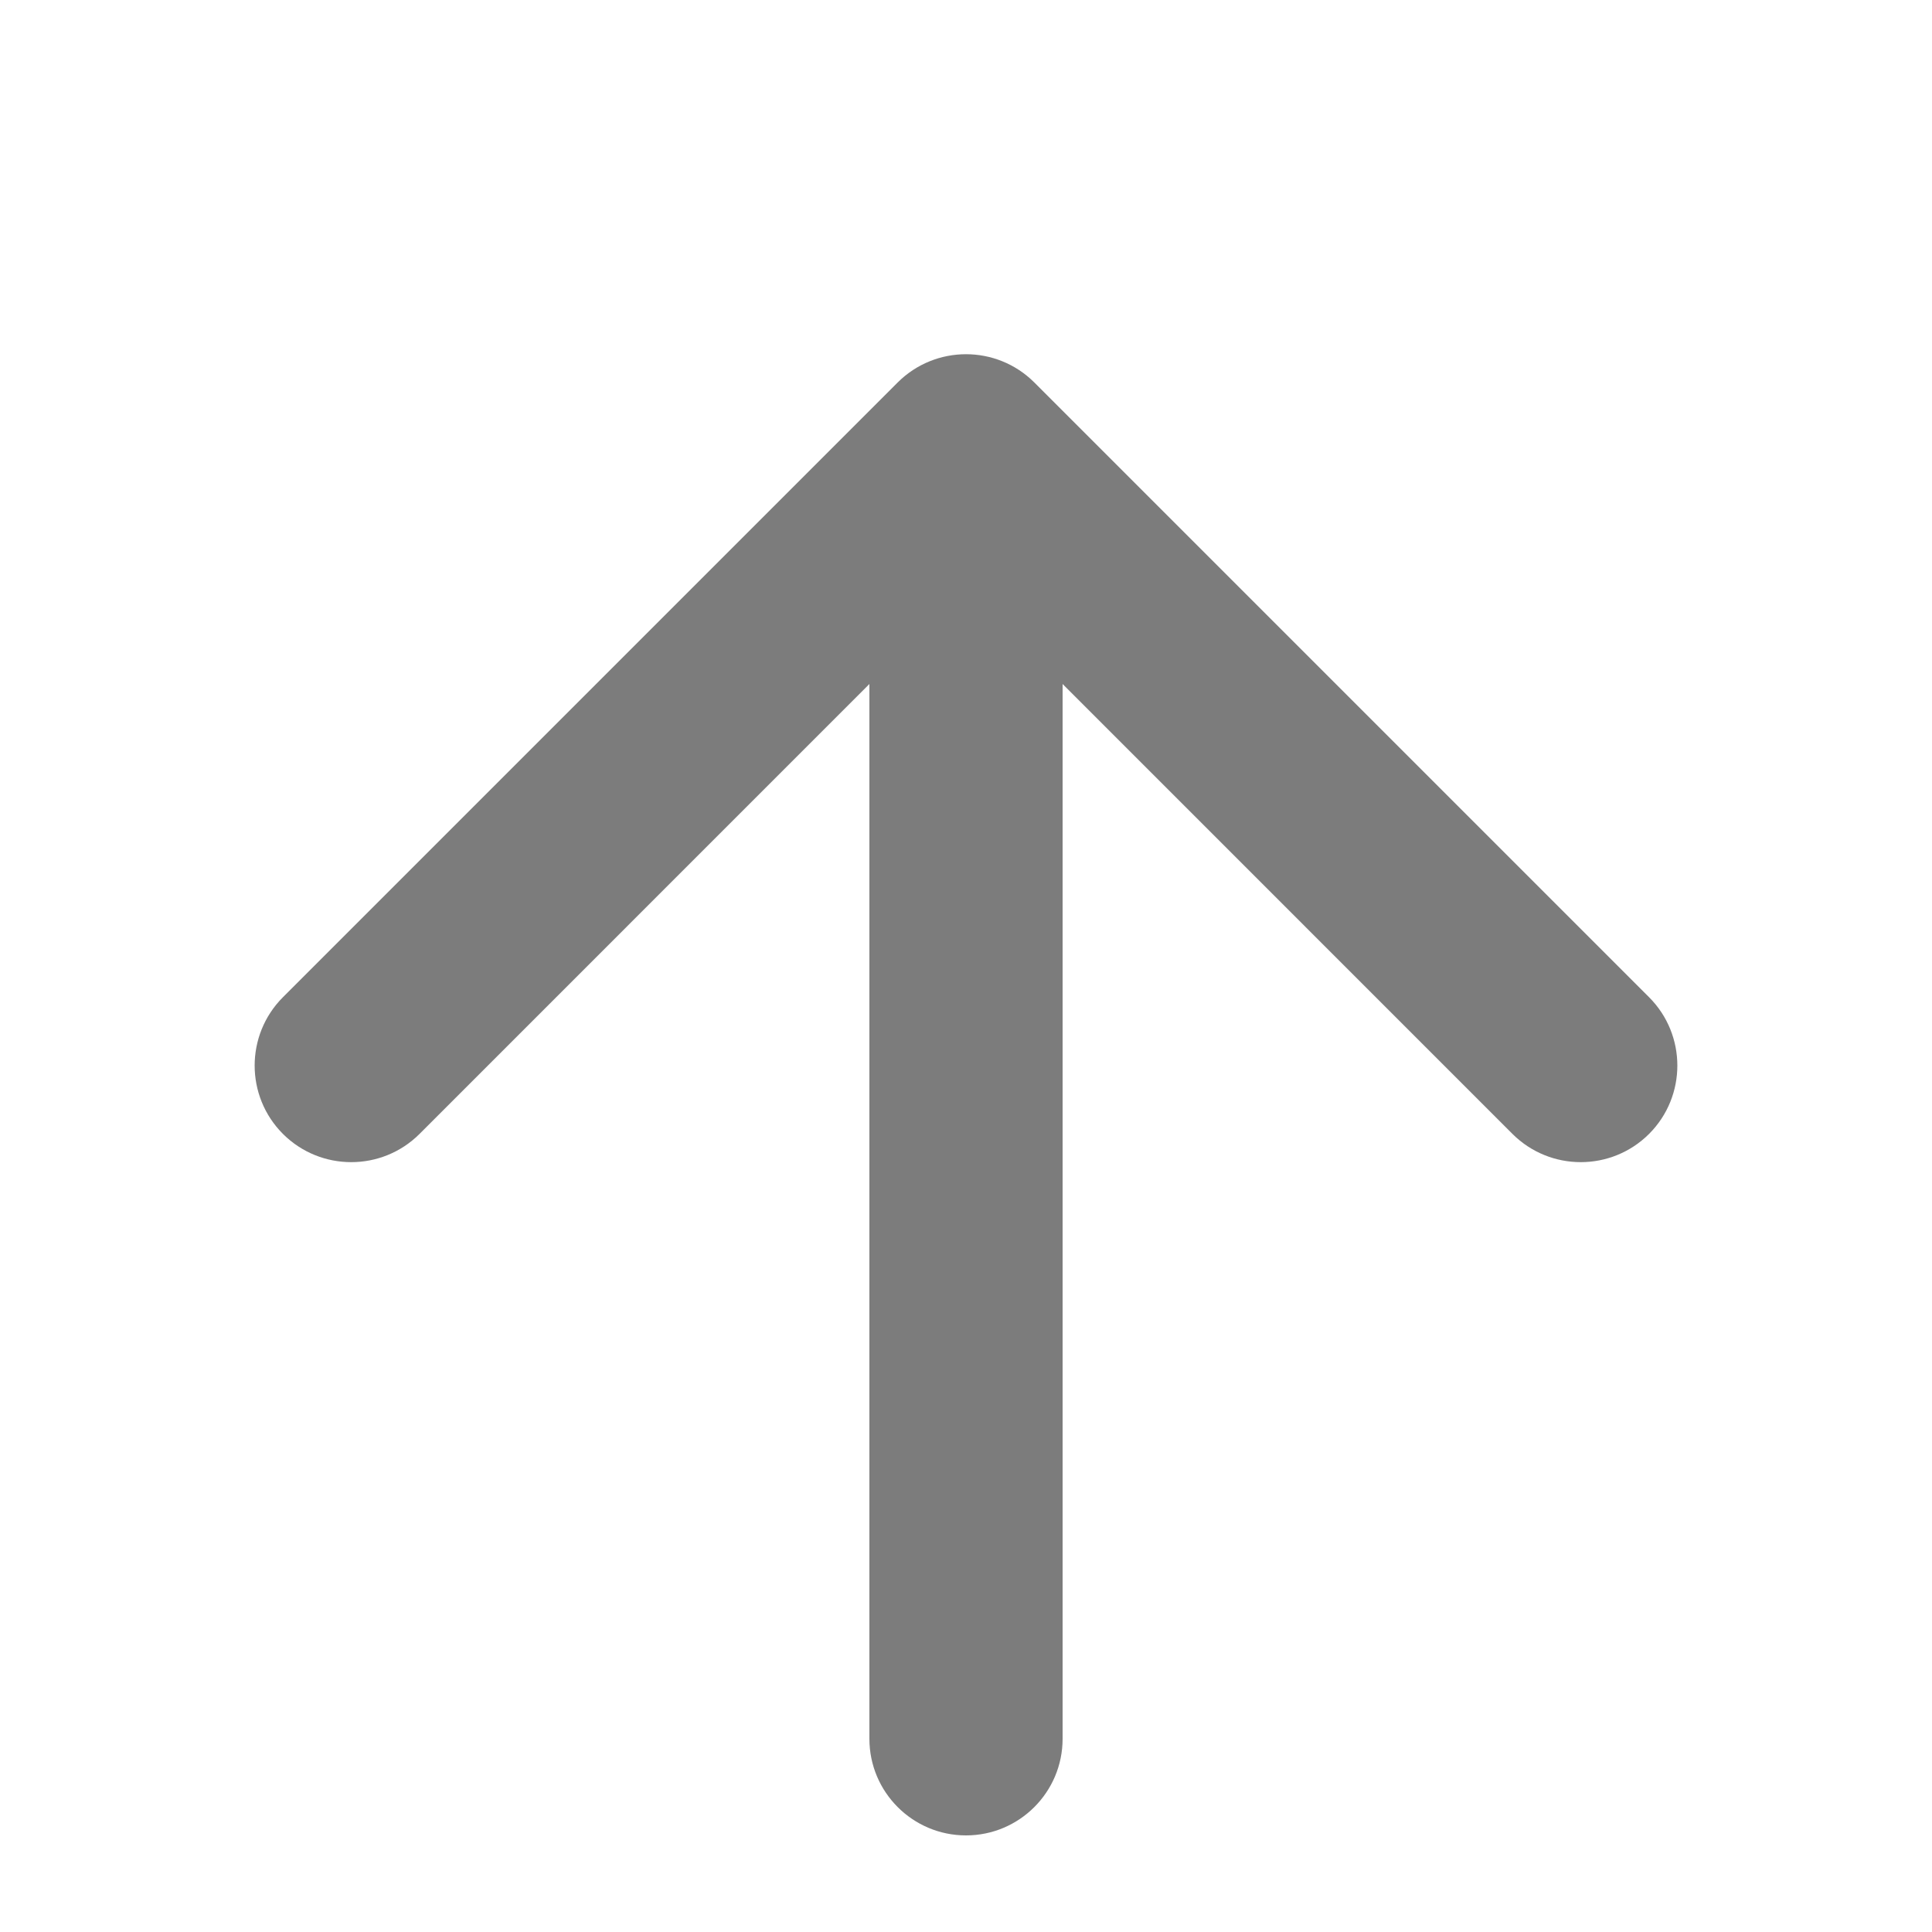 <svg width="30" height="30" viewBox="0 0 30 30" fill="none" xmlns="http://www.w3.org/2000/svg">
<path d="M13.5 27C13.5 27.828 14.172 28.5 15 28.5C15.828 28.5 16.5 27.828 16.5 27L13.5 27ZM16.061 5.939C15.475 5.354 14.525 5.354 13.939 5.939L4.393 15.485C3.808 16.071 3.808 17.021 4.393 17.607C4.979 18.192 5.929 18.192 6.515 17.607L15 9.121L23.485 17.607C24.071 18.192 25.021 18.192 25.607 17.607C26.192 17.021 26.192 16.071 25.607 15.485L16.061 5.939ZM16.5 27L16.5 7L13.5 7L13.5 27L16.5 27Z" fill="#7C7C7C"/>
</svg>
